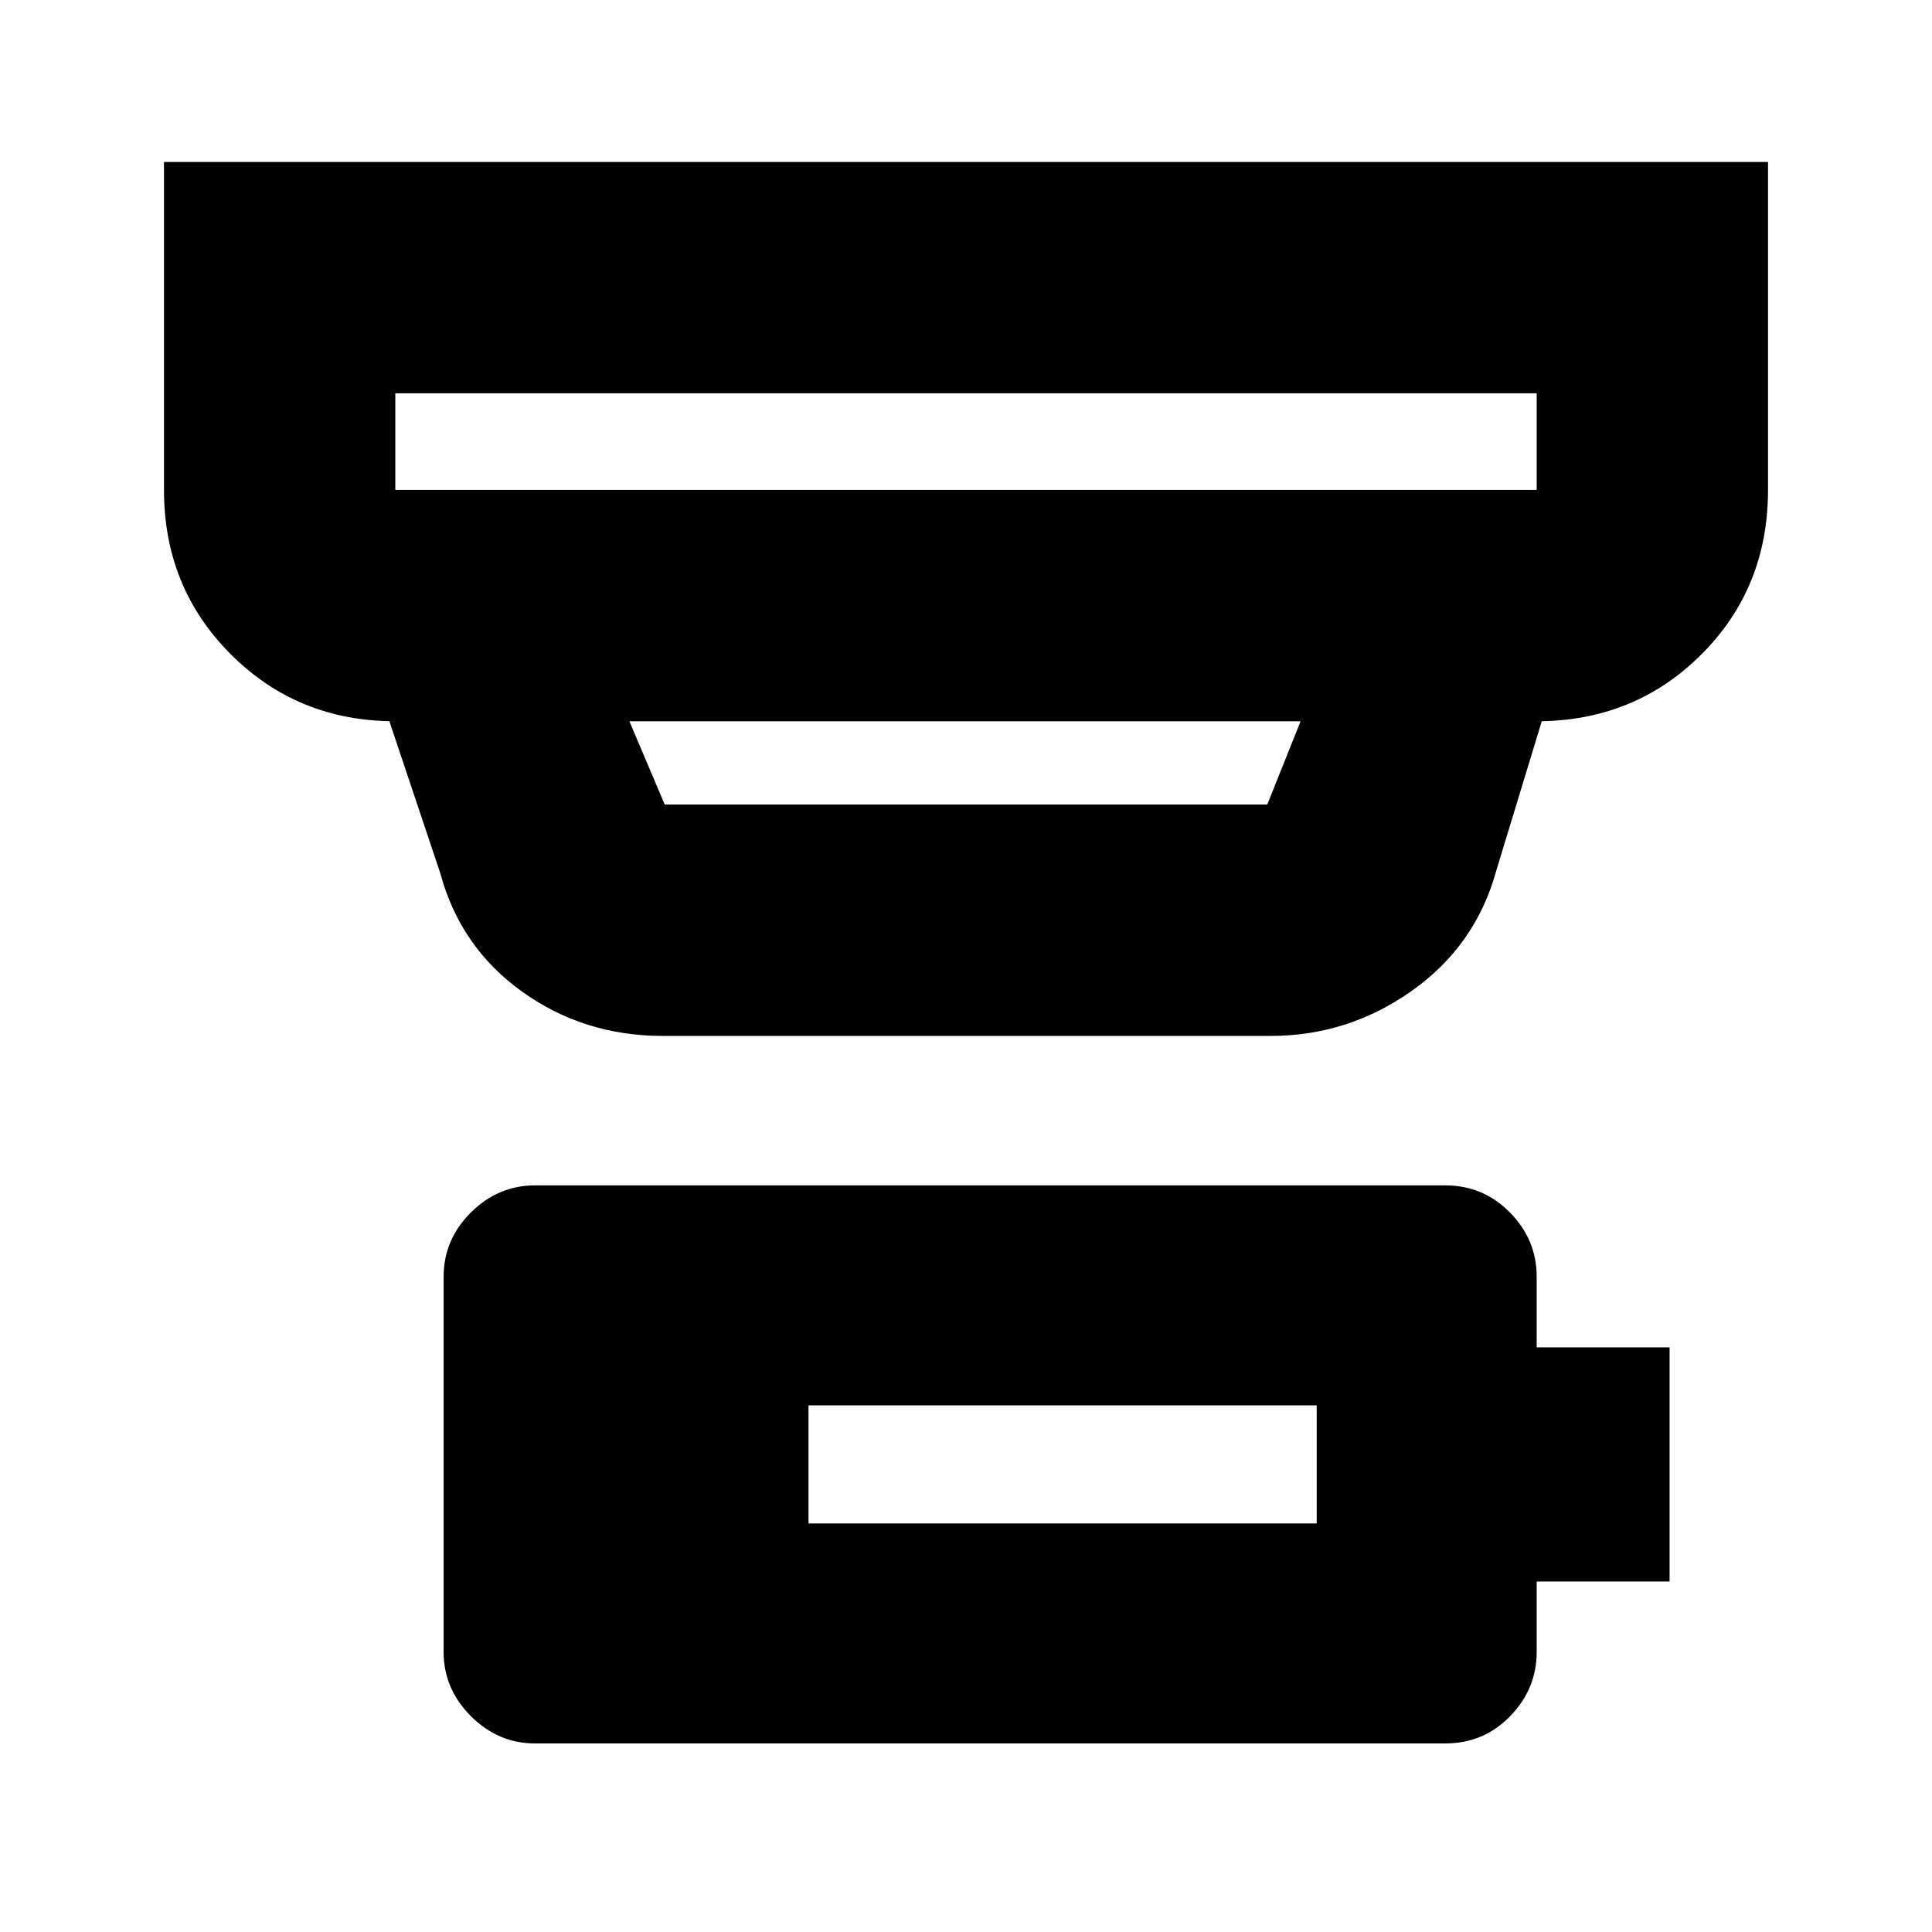 <svg xmlns="http://www.w3.org/2000/svg" height="20" viewBox="0 -960 960 960" width="20"><path d="M401.74-203h252.52v-58.69H401.74V-203ZM265.91-93.69q-18.36 0-31.92-13.56-13.56-13.56-13.56-31.92v-186.35q0-18.55 13.56-32.01Q247.55-371 265.91-371h452.18q18.89 0 32.18 13.47 13.3 13.46 13.3 32.01v35h66.04v116.35h-66.04v35q0 18.36-13.17 31.92-13.16 13.56-32.31 13.56H265.91Zm-69.48-670.88v48h567.14v-48H196.43Zm116.31 162.96 17.56 41.39h299.4l16.56-41.39H312.74Zm16.56 156.35q-39.18 0-69.87-22-30.69-22-40.65-58.83l-25.3-75.52h2.95q-48.48 0-81.72-33.24-33.23-33.23-33.23-81.72v-162.95h797.04v162.95q0 48.79-33.23 81.87-33.24 33.09-81.72 33.09h2.52l-22.61 74.26q-10.23 37.21-41.91 59.65-31.69 22.44-70.18 22.44H329.3ZM196.43-764.57v48-48Z"/></svg>